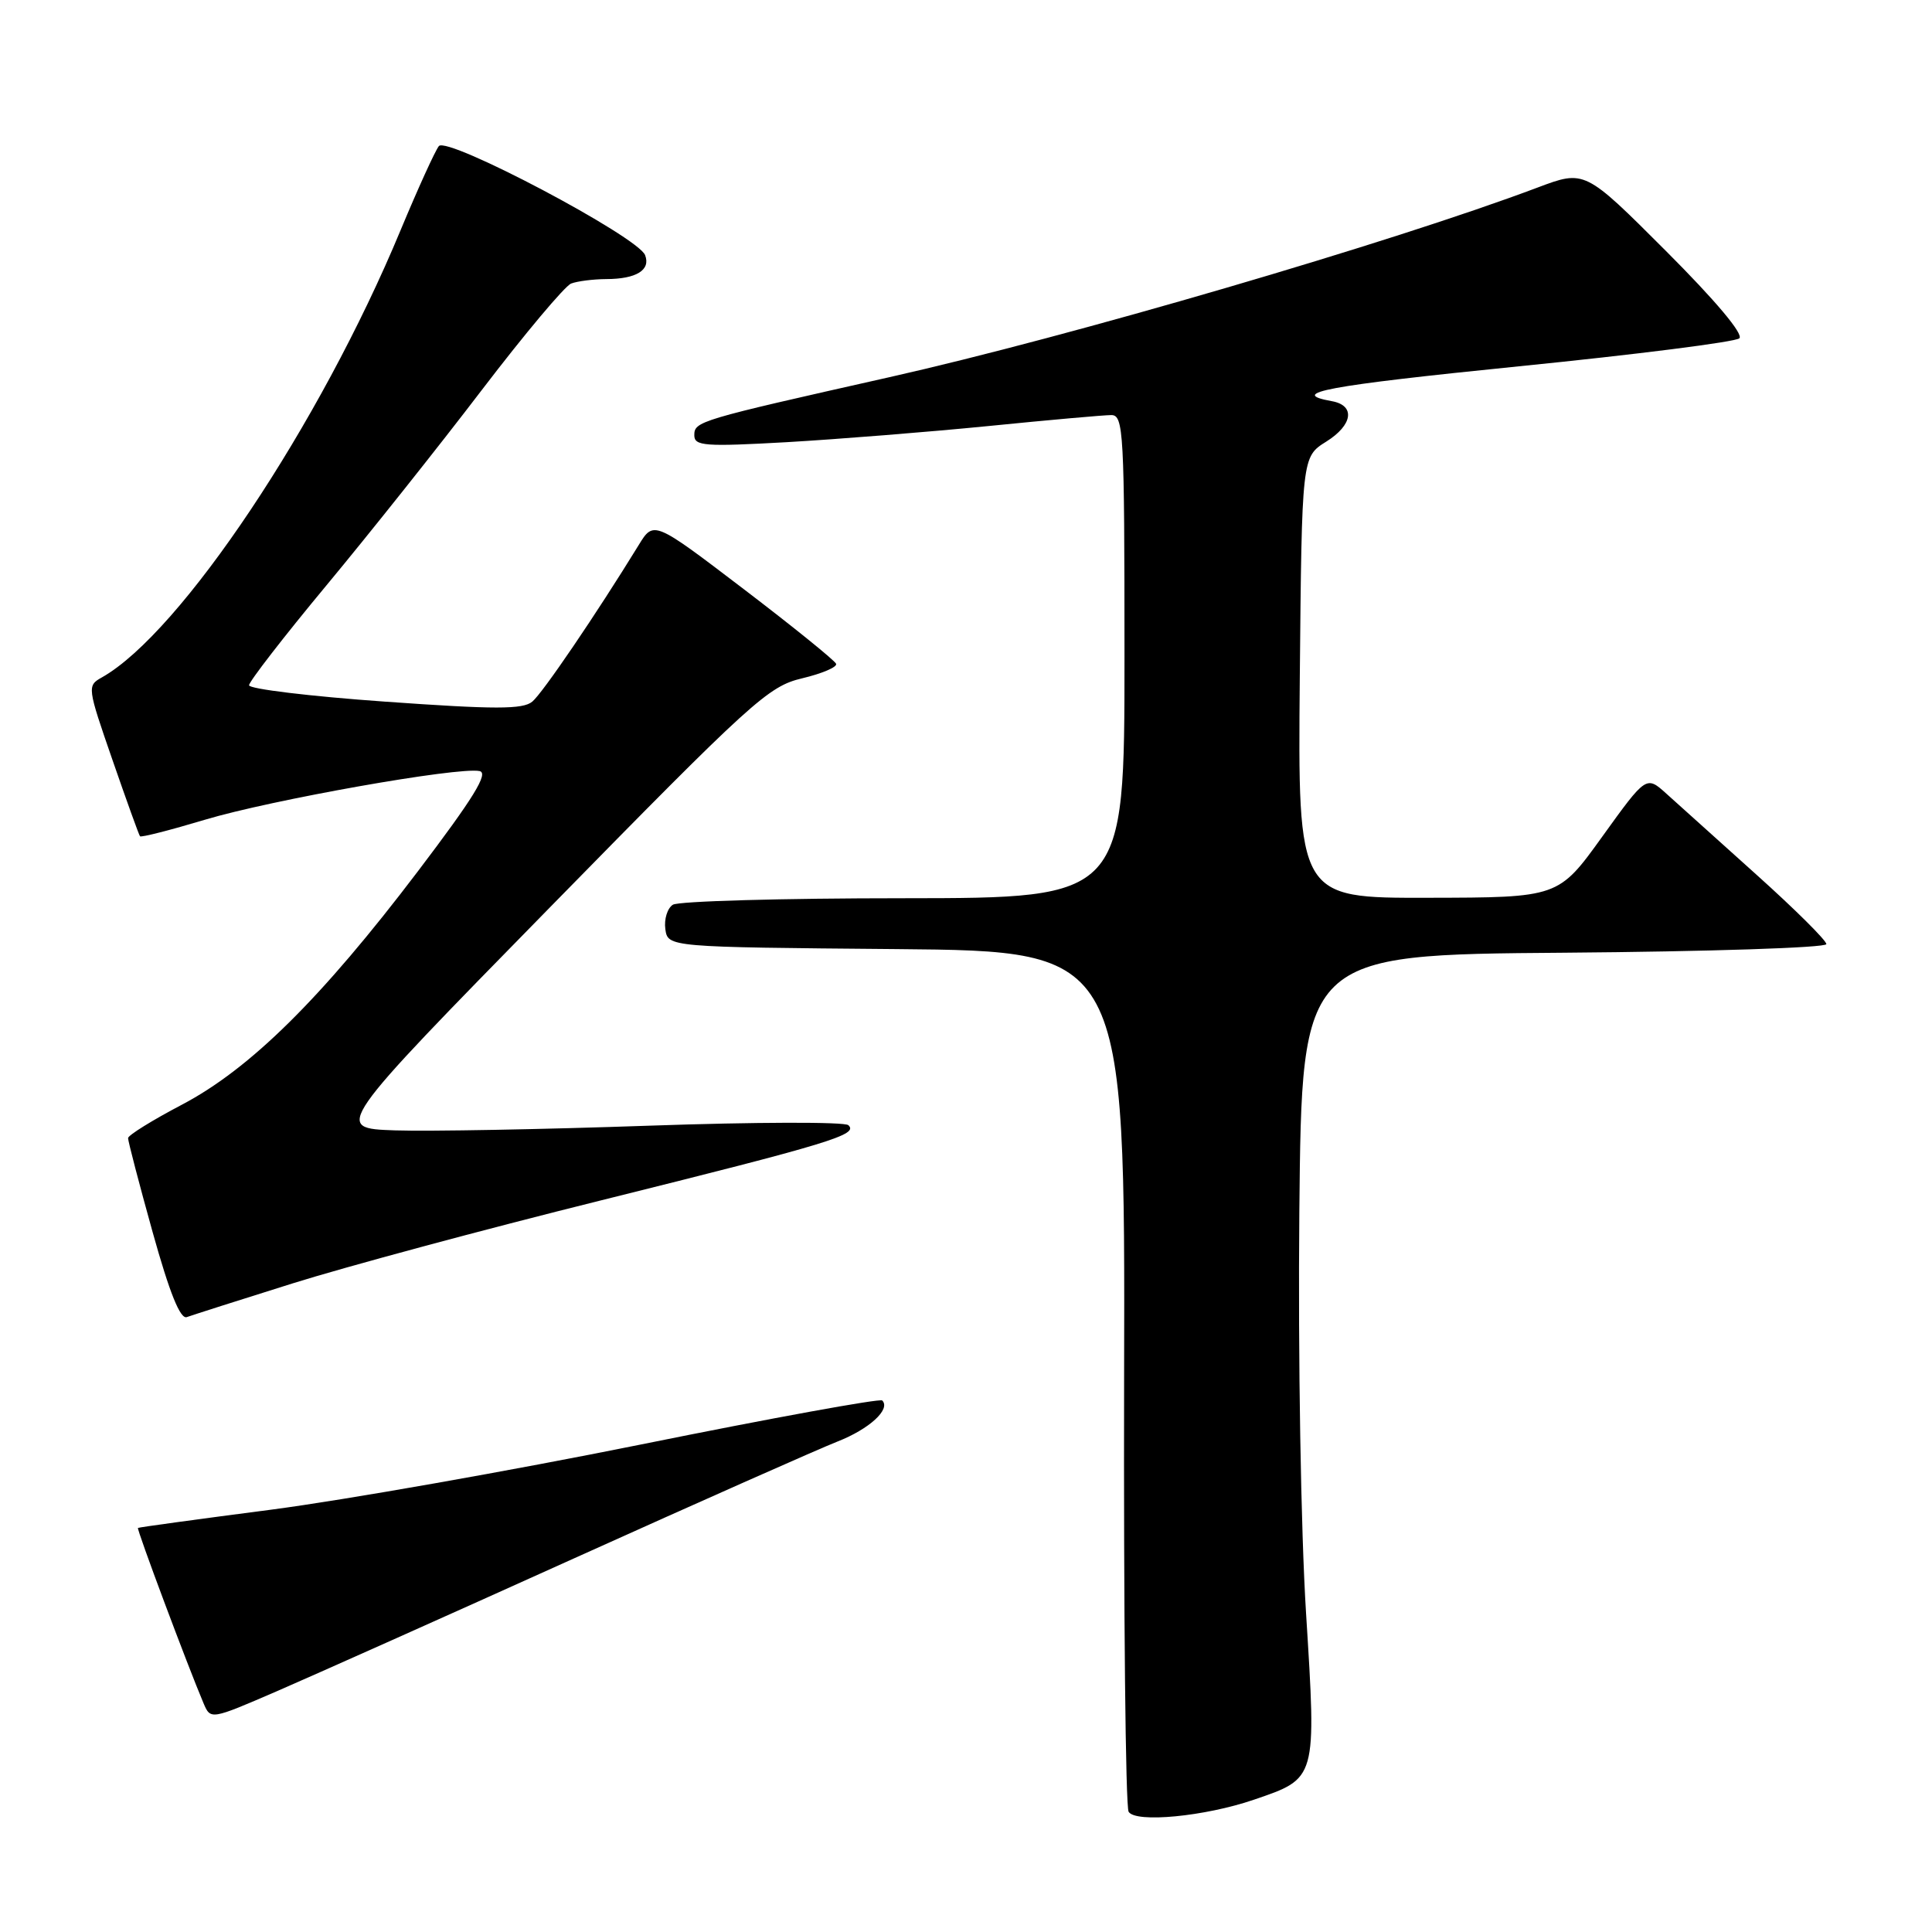 <?xml version="1.0" encoding="UTF-8" standalone="no"?>
<!DOCTYPE svg PUBLIC "-//W3C//DTD SVG 1.1//EN" "http://www.w3.org/Graphics/SVG/1.1/DTD/svg11.dtd" >
<svg xmlns="http://www.w3.org/2000/svg" xmlns:xlink="http://www.w3.org/1999/xlink" version="1.1" viewBox="0 0 256 256">
 <g >
 <path fill="currentColor"
d=" M 166.15 238.47 C 174.51 235.61 174.44 235.85 173.06 213.78 C 172.37 202.77 171.99 179.90 172.17 160.50 C 172.50 126.50 172.50 126.50 207.25 126.24 C 226.36 126.09 242.00 125.58 242.00 125.10 C 242.00 124.61 237.84 120.48 232.75 115.91 C 227.66 111.34 222.29 106.51 220.82 105.18 C 218.14 102.76 218.14 102.76 212.32 110.84 C 206.50 118.93 206.50 118.93 189.23 118.96 C 171.97 119.00 171.97 119.00 172.23 89.77 C 172.50 60.54 172.50 60.54 175.73 58.52 C 179.26 56.31 179.62 53.73 176.49 53.16 C 170.50 52.09 175.69 51.12 201.24 48.54 C 216.79 46.98 229.94 45.31 230.47 44.83 C 231.07 44.29 227.30 39.81 220.72 33.23 C 209.99 22.50 209.99 22.50 203.74 24.85 C 184.38 32.14 141.75 44.61 117.76 50.00 C 92.50 55.68 92.00 55.83 92.00 57.68 C 92.00 59.10 93.39 59.20 104.25 58.59 C 110.99 58.20 123.03 57.24 131.00 56.45 C 138.97 55.65 146.29 55.00 147.25 55.00 C 148.88 55.00 149.00 57.19 149.00 87.00 C 149.00 119.00 149.00 119.00 119.75 119.02 C 103.66 119.02 89.90 119.41 89.16 119.88 C 88.43 120.34 87.98 121.80 88.16 123.11 C 88.50 125.50 88.50 125.50 118.79 125.76 C 149.09 126.03 149.09 126.03 148.95 182.46 C 148.88 213.50 149.14 239.42 149.55 240.07 C 150.47 241.58 159.68 240.69 166.15 238.47 Z  M 75.98 206.53 C 92.74 198.97 108.48 191.99 110.95 191.02 C 115.19 189.36 118.06 186.73 116.90 185.57 C 116.62 185.28 102.23 187.90 84.94 191.40 C 67.65 194.89 45.62 198.77 36.00 200.03 C 26.38 201.28 18.40 202.37 18.28 202.46 C 18.08 202.59 24.87 220.74 26.97 225.69 C 27.91 227.89 27.91 227.89 36.70 224.09 C 41.54 221.99 59.22 214.10 75.98 206.53 Z  M 38.76 170.06 C 45.77 167.86 64.13 162.91 79.58 159.07 C 110.12 151.47 113.79 150.35 112.41 149.09 C 111.91 148.64 100.03 148.67 86.00 149.16 C 71.97 149.65 56.83 149.93 52.34 149.78 C 44.19 149.50 44.19 149.50 72.84 120.26 C 99.71 92.84 101.80 90.94 106.29 89.88 C 108.93 89.25 110.95 88.39 110.79 87.96 C 110.63 87.53 105.13 83.08 98.56 78.07 C 86.62 68.97 86.62 68.97 84.62 72.24 C 78.99 81.40 71.90 91.84 70.53 92.97 C 69.28 94.01 65.62 94.01 51.00 92.97 C 41.10 92.27 33.00 91.29 33.00 90.80 C 33.00 90.32 37.61 84.36 43.25 77.57 C 48.89 70.78 58.16 59.13 63.84 51.68 C 69.53 44.23 74.86 37.88 75.68 37.57 C 76.49 37.26 78.59 36.99 80.33 36.98 C 84.32 36.97 86.24 35.78 85.48 33.81 C 84.55 31.37 59.24 18.00 58.15 19.36 C 57.65 19.99 55.37 25.00 53.08 30.50 C 42.39 56.25 23.94 83.87 13.50 89.76 C 11.53 90.86 11.56 91.05 14.90 100.69 C 16.77 106.09 18.41 110.64 18.55 110.81 C 18.68 110.99 22.55 110.00 27.15 108.62 C 35.91 105.99 60.71 101.59 63.54 102.17 C 64.79 102.42 62.77 105.70 55.35 115.48 C 42.60 132.28 33.16 141.62 24.08 146.39 C 20.19 148.43 16.99 150.42 16.97 150.80 C 16.96 151.19 18.42 156.79 20.22 163.25 C 22.48 171.35 23.89 174.85 24.76 174.52 C 25.46 174.27 31.76 172.25 38.76 170.06 Z "/>
</g>
</svg>